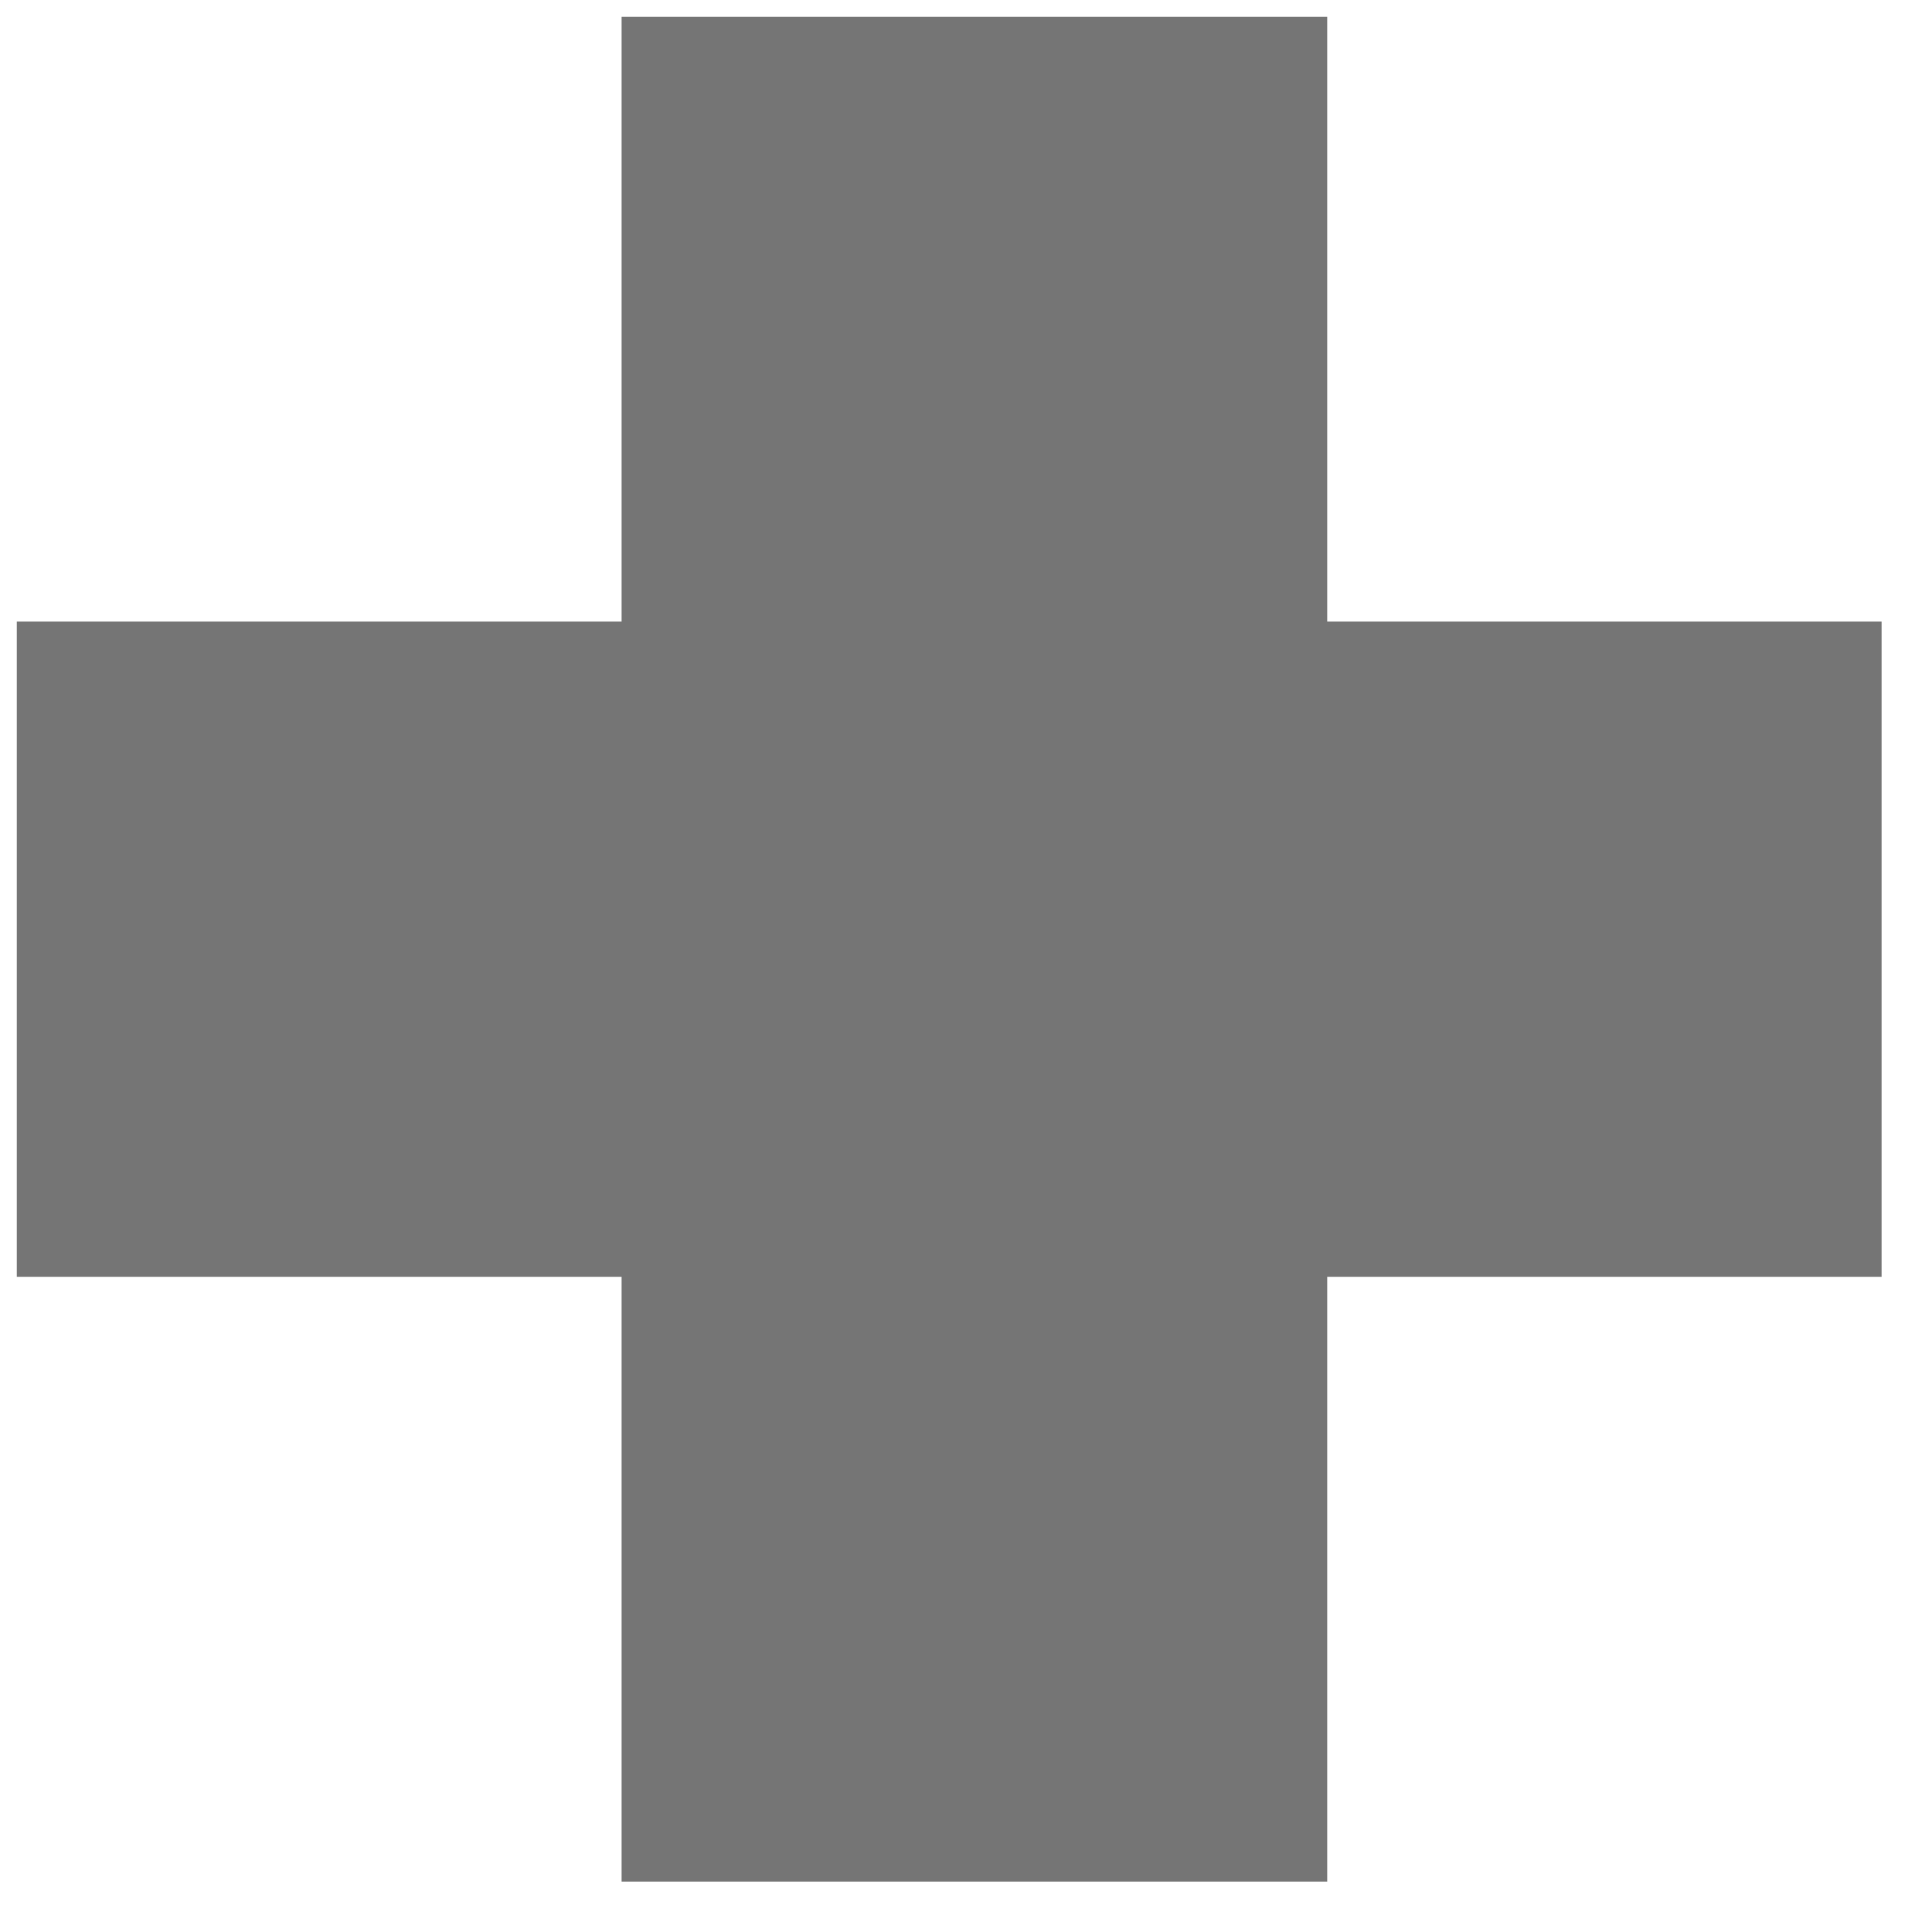 <svg width="23" height="23" viewBox="0 0 23 23" fill="none" xmlns="http://www.w3.org/2000/svg">
<path fill-rule="evenodd" clip-rule="evenodd" d="M15.8 0.2H7.4V7.4L0.2 7.4L0.2 15.2H7.4V22.4H15.8V15.2H22.4V7.4L15.8 7.4V0.2Z" fill="black" fill-opacity="0.54"/>
</svg>
